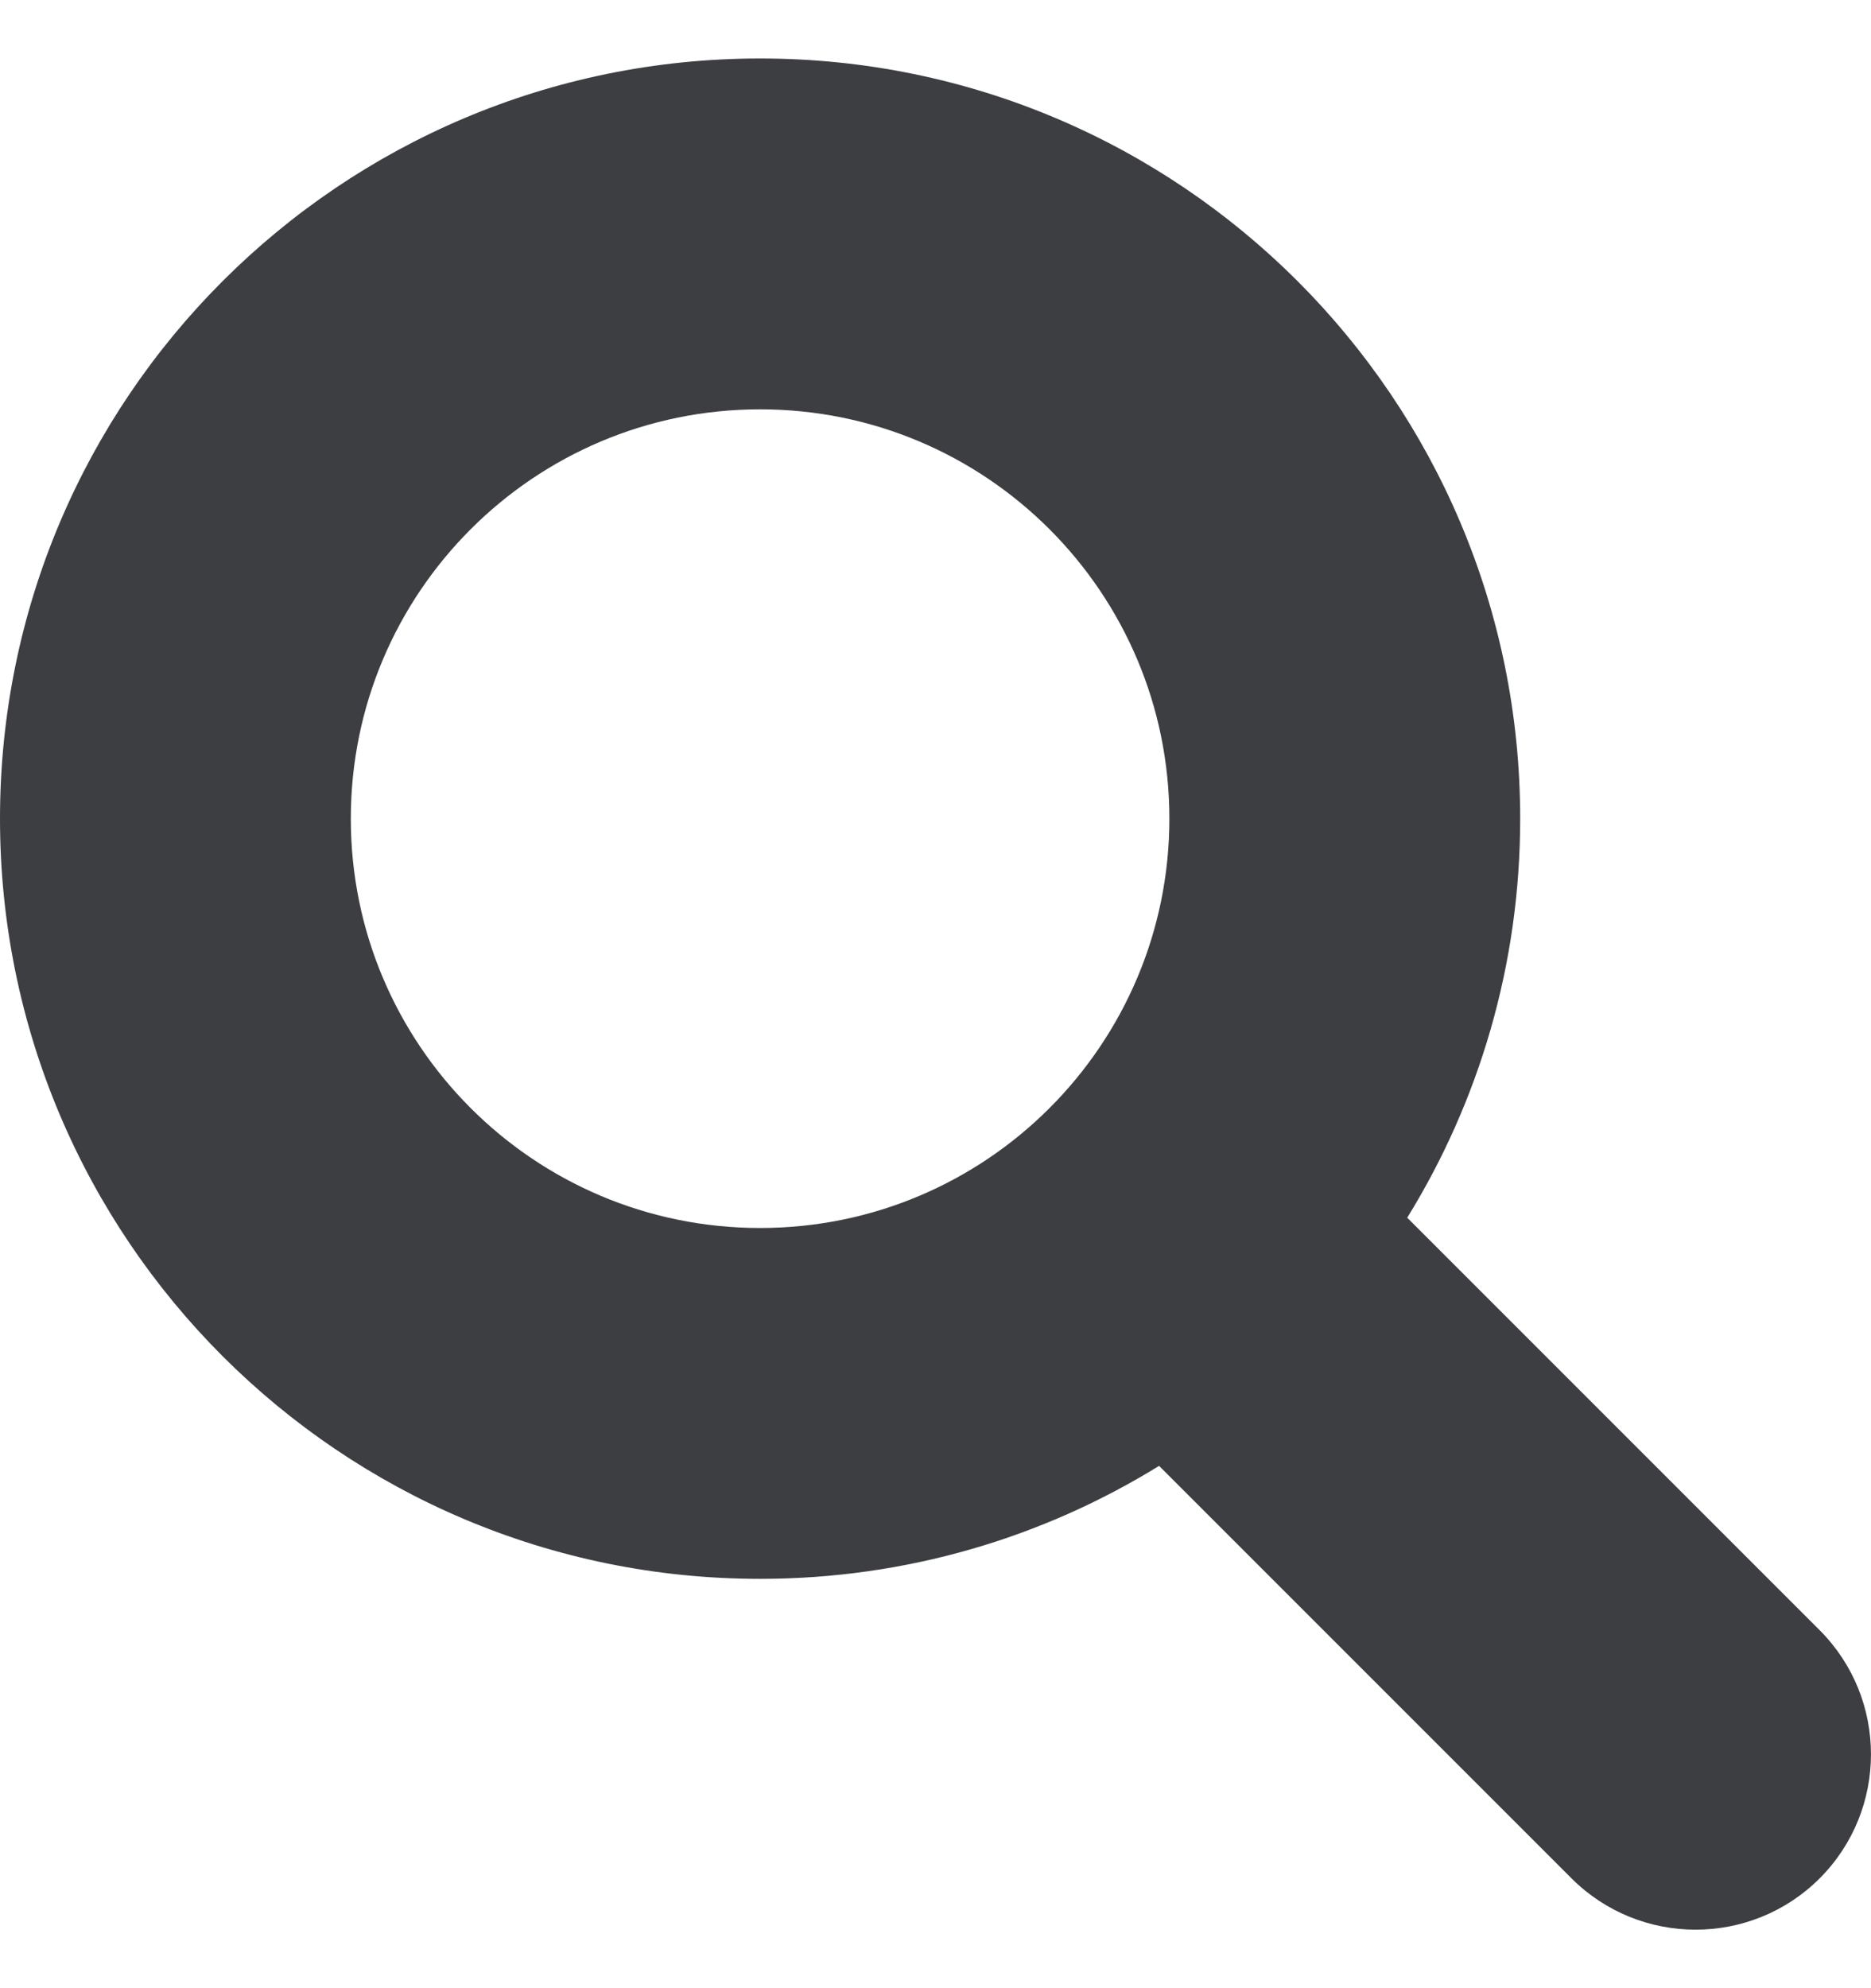 <svg id="meteor-icon-kit__solid-search-s" viewBox="0 0 16 17" fill="none" xmlns="http://www.w3.org/2000/svg"><path fill-rule="evenodd" clip-rule="evenodd" d="M12.034 10.412C12.646 9.42 13 8.252 13 7C13 3.41 10.09 0.5 6.5 0.5C2.91 0.5 0 3.41 0 7C0 10.59 2.91 13.5 6.5 13.5C7.752 13.5 8.92 13.146 9.912 12.534L13.439 16.061C14.025 16.646 14.975 16.646 15.561 16.061C16.146 15.475 16.146 14.525 15.561 13.939L12.034 10.412zM6.5 10.5C4.567 10.5 3 8.933 3 7C3 5.067 4.567 3.5 6.5 3.5C8.433 3.5 10 5.067 10 7C10 8.933 8.433 10.5 6.5 10.5z" fill="#3D3E42"/></svg>